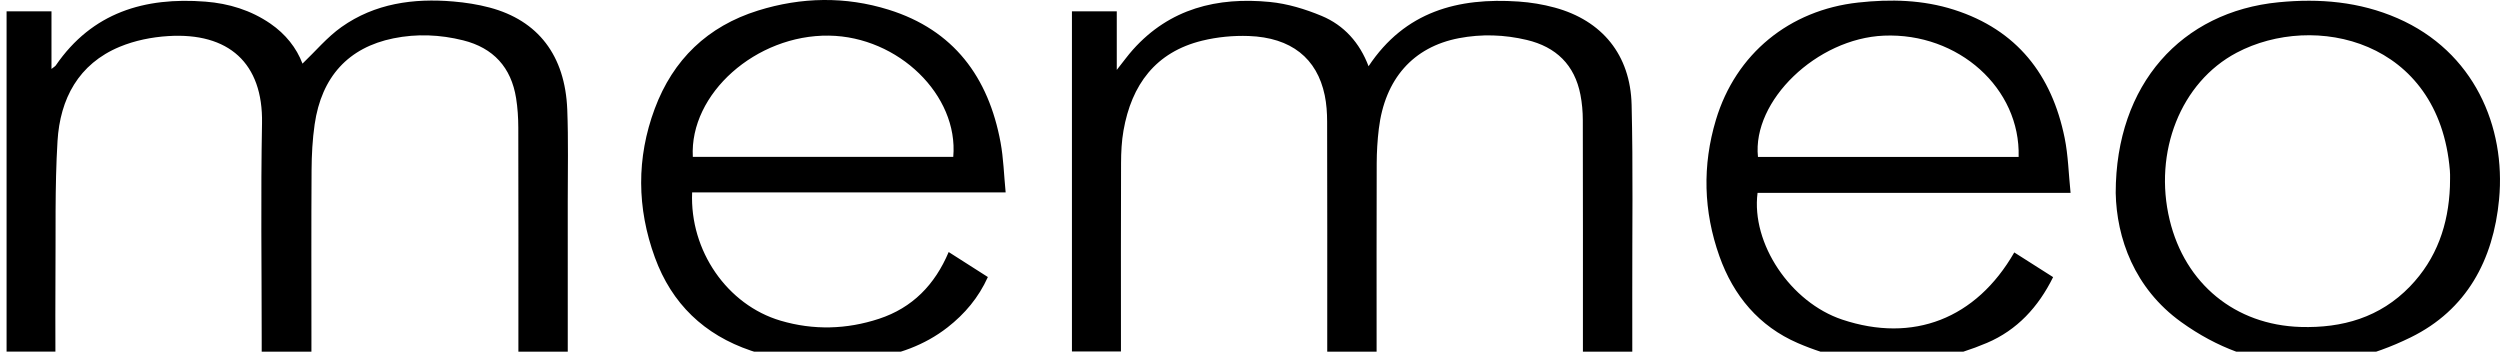 <?xml version="1.0" encoding="utf-8"?>
<!-- Generator: Adobe Illustrator 16.0.4, SVG Export Plug-In . SVG Version: 6.00 Build 0)  -->
<!DOCTYPE svg PUBLIC "-//W3C//DTD SVG 1.0//EN" "http://www.w3.org/TR/2001/REC-SVG-20010904/DTD/svg10.dtd">
<svg version="1.0" id="Layer_1" xmlns="http://www.w3.org/2000/svg" xmlns:xlink="http://www.w3.org/1999/xlink" x="0px" y="0px"
	 width="306px" height="43.043px" viewBox="0 0 306 43.043" enable-background="new 0 0 306 43.043" xml:space="preserve">
<path d="M199.792,43.064c-2.076,0-3.979,0-6.043,0c0-0.48,0-0.924,0-1.366c0-9,0.01-18-0.013-27
	c-0.002-1.035-0.094-2.086-0.291-3.101c-0.709-3.661-2.986-5.856-6.563-6.707c-2.745-0.653-5.532-0.746-8.309-0.216
	c-5.607,1.071-9.07,4.991-9.806,11.099c-0.17,1.402-0.254,2.822-0.259,4.234c-0.024,7.208-0.012,14.416-0.012,21.625
	c0,0.449,0,0.898,0,1.411c-2.019,0-3.92,0-6.042,0c0-0.455,0-0.932,0-1.407c0-8.917,0.01-17.834-0.014-26.75
	c-0.002-1.076-0.074-2.175-0.293-3.225c-0.945-4.534-4.106-7.065-9.298-7.253c-1.891-0.068-3.851,0.12-5.688,0.567
	c-5.731,1.396-8.659,5.403-9.645,11.003c-0.229,1.304-0.294,2.65-0.299,3.978c-0.028,7.208-0.013,14.417-0.013,21.625
	c0,0.45,0,0.899,0,1.44c-2.04,0-3.975,0-5.999,0c0-13.856,0-27.708,0-41.631c1.801,0,3.569,0,5.488,0c0,2.286,0,4.545,0,7.166
	c0.812-1.022,1.357-1.782,1.976-2.475c4.503-5.04,10.331-6.468,16.76-5.841c2.153,0.209,4.33,0.871,6.338,1.707
	c2.744,1.142,4.662,3.288,5.744,6.162c4.467-6.726,10.961-8.425,18.364-7.92c1.485,0.101,2.987,0.349,4.424,0.74
	c5.792,1.576,9.263,5.781,9.41,11.896c0.187,7.704,0.067,15.415,0.08,23.122C199.795,38.273,199.792,40.6,199.792,43.064z
	 M38.118,43.064c-2.088,0-3.995,0-6.086,0c0-0.521,0-1.004,0-1.487c0-8.831-0.125-17.665,0.039-26.493
	c0.137-7.356-4.073-11.133-11.496-10.667c-2,0.125-4.081,0.542-5.923,1.309c-5.05,2.099-7.3,6.373-7.612,11.537
	c-0.34,5.646-0.204,11.32-0.254,16.982c-0.025,2.905-0.004,5.812-0.004,8.792c-2.049,0-3.979,0-5.977,0c0-13.896,0-27.743,0-41.653
	c1.819,0,3.585,0,5.496,0c0,2.32,0,4.577,0,7.055c0.31-0.251,0.452-0.322,0.53-0.436C11.287,1.523,17.7-0.38,25.15,0.201
	c2.863,0.223,5.556,1.048,7.948,2.691c1.854,1.274,3.203,2.975,3.927,4.897c1.586-1.513,3.011-3.231,4.77-4.478
	c4.091-2.898,8.81-3.546,13.701-3.128c1.485,0.127,2.983,0.356,4.423,0.739c5.949,1.58,9.253,5.869,9.514,12.492
	c0.147,3.743,0.056,7.497,0.06,11.246c0.006,5.665,0.001,11.33,0.001,16.996c0,0.445,0,0.892,0,1.396c-2.034,0-3.936,0-6.042,0
	c0-0.481,0-0.96,0-1.438c0-8.664,0.01-17.329-0.012-25.994c-0.003-1.203-0.08-2.419-0.269-3.606
	c-0.599-3.762-2.778-6.15-6.476-7.075c-2.821-0.706-5.69-0.826-8.544-0.245c-5.501,1.121-8.795,4.701-9.638,10.533
	c-0.267,1.846-0.364,3.729-0.376,5.597c-0.043,6.874-0.017,13.746-0.017,20.619C38.118,41.938,38.118,42.432,38.118,43.064z
	 M116.118,30.848c1.625,1.035,3.162,2.017,4.797,3.06c-1.133,2.511-2.822,4.516-4.938,6.165c-2.829,2.205-6.109,3.345-9.622,3.854
	c-4.882,0.712-9.717,0.589-14.436-1.007c-5.722-1.936-9.695-5.744-11.761-11.408c-2.205-6.039-2.27-12.165-0.019-18.204
	c2.244-6.022,6.475-10.092,12.645-12.017c5.306-1.655,10.692-1.752,15.985-0.104c7.962,2.481,12.226,8.255,13.7,16.251
	c0.359,1.944,0.41,3.946,0.622,6.114c-12.954,0-25.668,0-38.374,0c-0.305,7.13,4.292,13.773,10.828,15.699
	c4.023,1.187,8.076,1.076,12.051-0.233C111.67,37.678,114.427,34.861,116.118,30.848z M84.801,19.2c10.626,0,21.255,0,31.878,0
	c0.662-7.554-6.726-14.718-15.213-14.839C92.547,4.234,84.381,11.476,84.801,19.2z M253.438,23.604c-13.025,0-25.676,0-38.312,0
	c-0.799,6.207,4.046,13.408,10.366,15.516c8.666,2.889,16.379-0.085,21.055-8.223c1.565,0.996,3.128,1.989,4.754,3.022
	c-1.805,3.661-4.414,6.486-8.095,8.049c-7.68,3.261-15.482,3.347-23.158,0.023c-4.736-2.052-7.87-5.779-9.594-10.636
	c-1.952-5.502-2.102-11.093-0.428-16.676c2.431-8.105,9.004-13.445,17.412-14.368c3.978-0.437,7.914-0.341,11.738,0.881
	c7.689,2.458,11.967,7.958,13.536,15.686C253.146,19.014,253.193,21.227,253.438,23.604z M247.08,19.208
	c0.243-8.402-7.372-15.224-16.49-14.845c-8.213,0.342-16.137,7.966-15.415,14.845C225.811,19.208,236.445,19.208,247.08,19.208z
	 M258.962,23.621c0.002-13.336,8.095-22.19,19.938-23.343c5.021-0.489,9.899-0.076,14.556,1.953
	c9.36,4.078,13.271,13.266,12.433,22.164c-0.703,7.448-3.986,13.541-10.807,16.894c-9.594,4.715-19.238,4.502-28.104-1.871
	C261.229,35.284,259.074,29.124,258.962,23.621z M299.872,22.854c0-0.662,0.047-1.331-0.007-1.988
	C298.542,4.835,283.234,1.45,273.77,6.448c-6.861,3.623-10.207,12.175-8.203,20.478c1.883,7.807,8.018,12.852,16.021,13.094
	c5.112,0.153,9.725-1.16,13.389-4.953C298.264,31.664,299.686,27.5,299.872,22.854z"/>
</svg>
